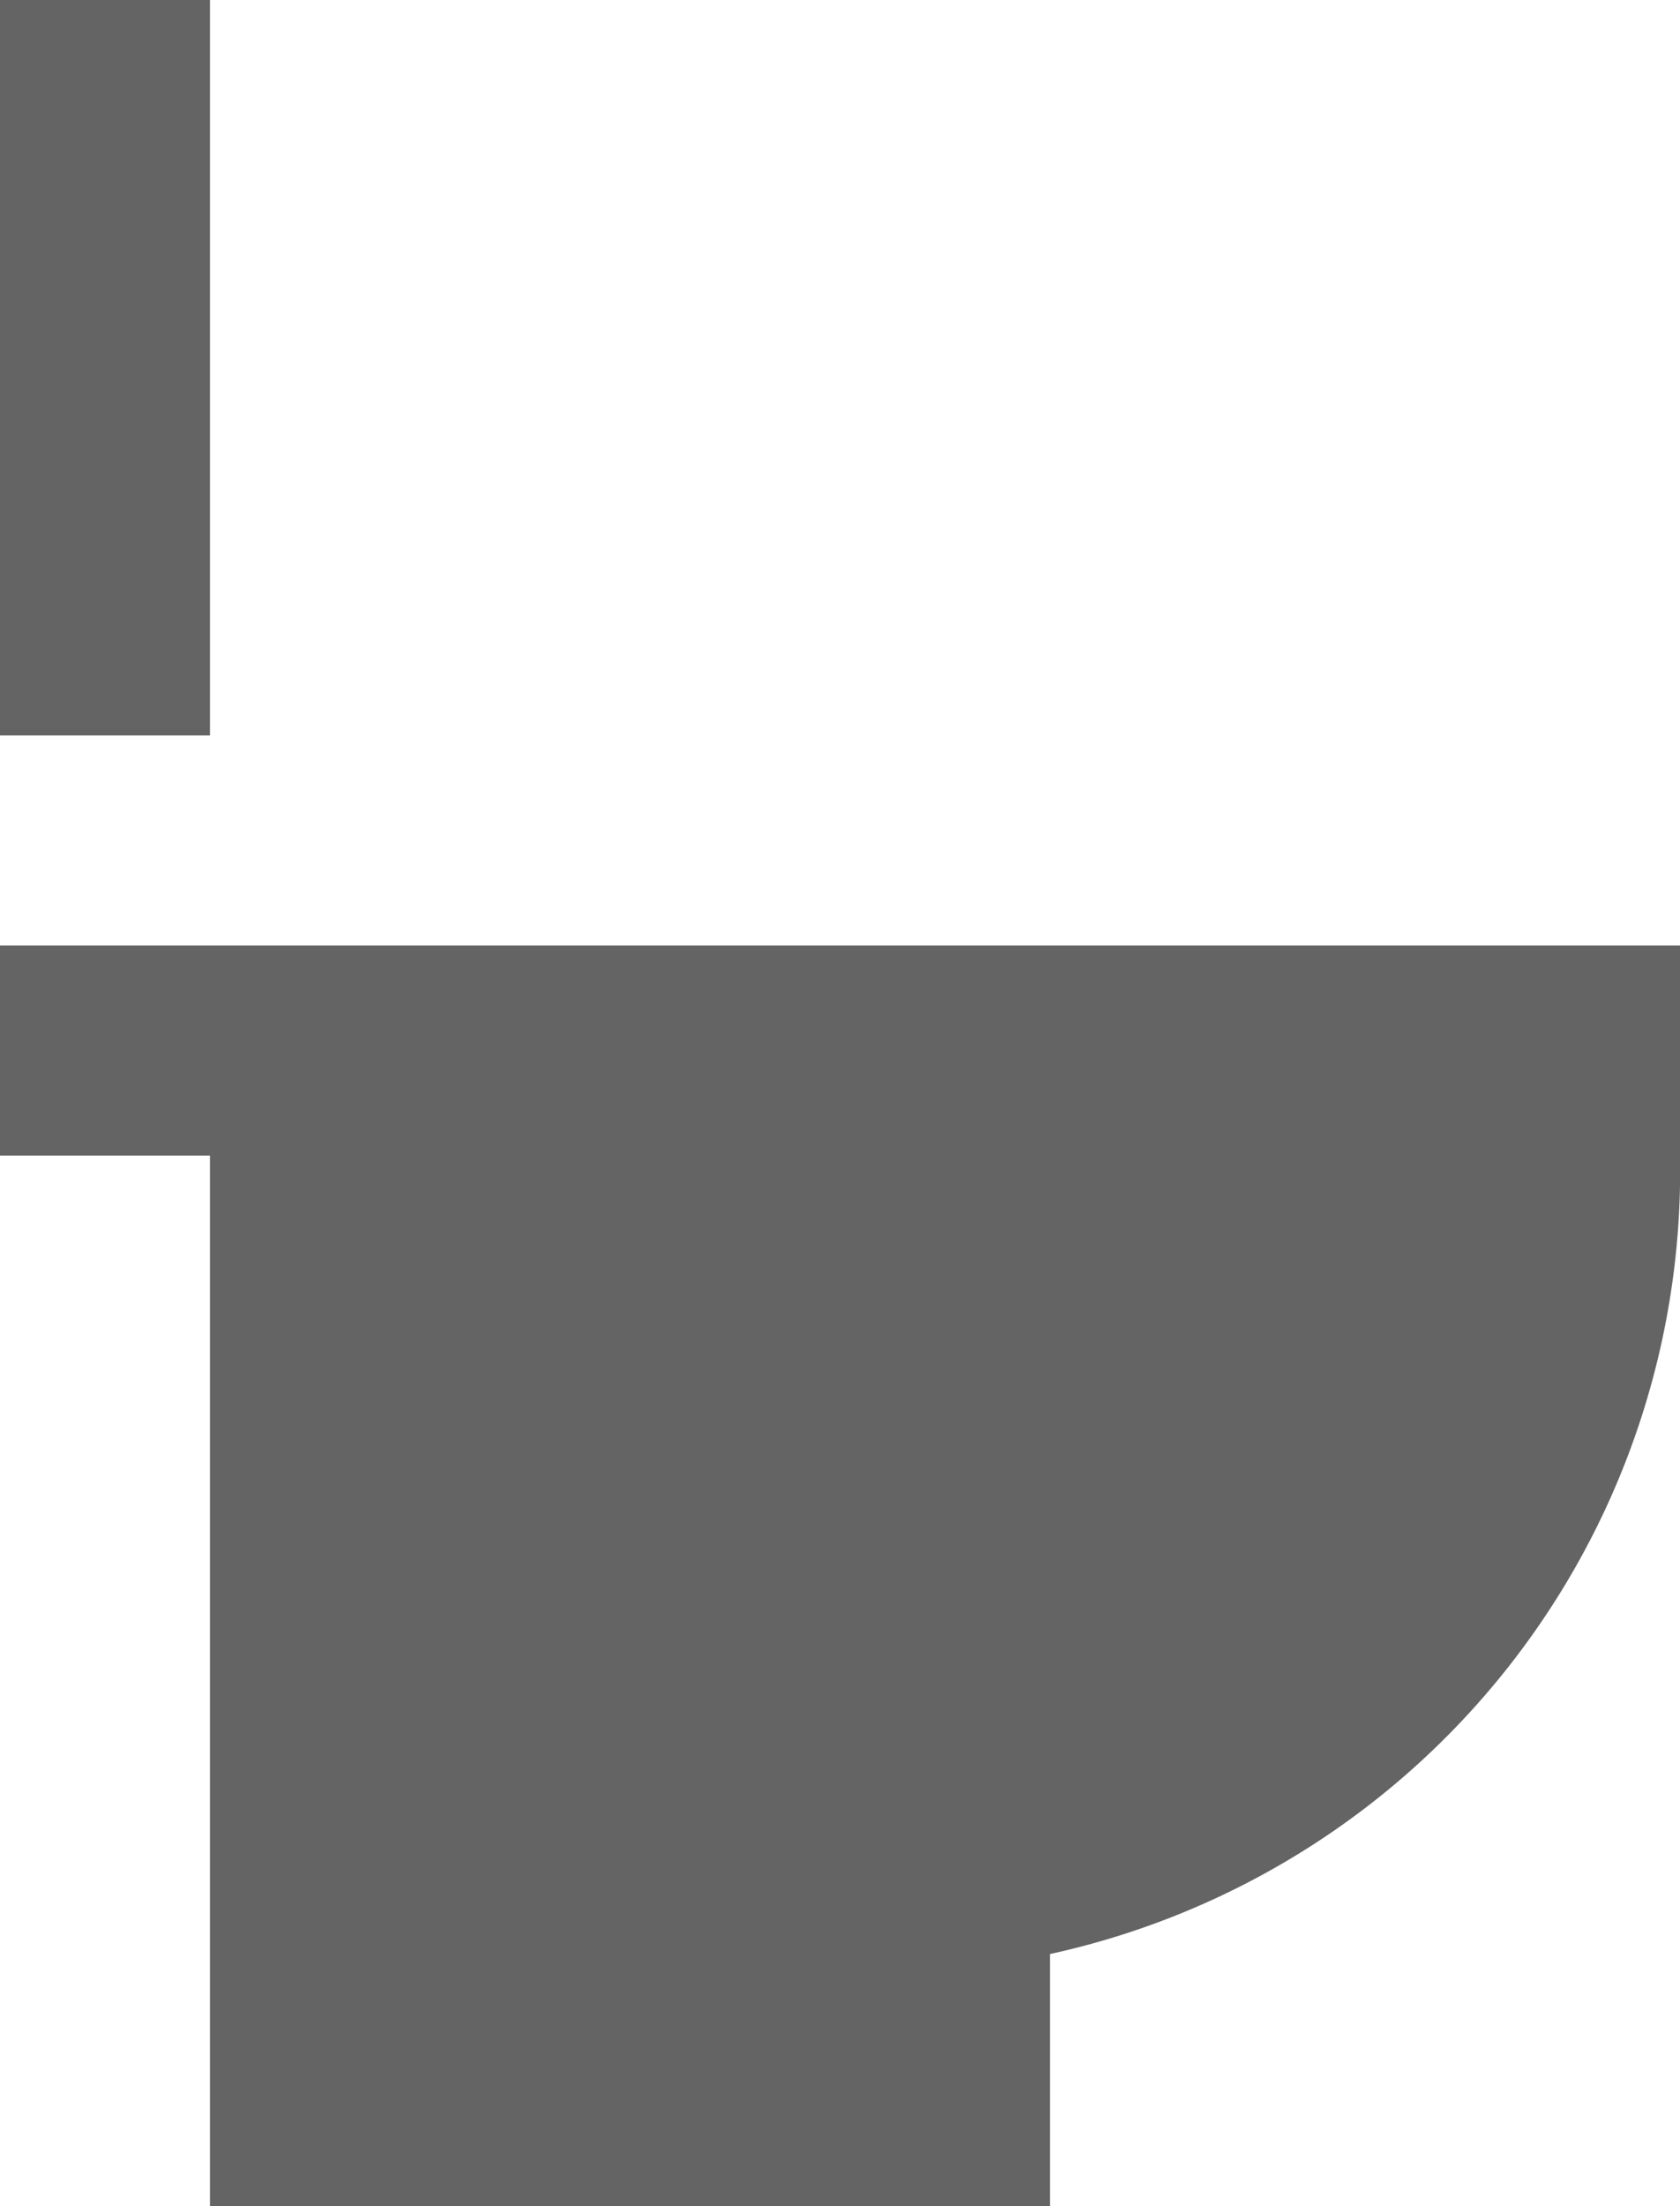 <svg xmlns="http://www.w3.org/2000/svg" viewBox="0 0 16 21"><defs><style>.cls-1{fill:#646464;}</style></defs><g id="Layer_2" data-name="Layer 2"><g id="Layer_1-2" data-name="Layer 1"><polyline id="polyline7752" class="cls-1" points="2 0 2 7 0 7 0 0"/><path id="path7754" class="cls-1" d="M0,9v2H2V21h8V18.6A7.63,7.63,0,0,0,16,11V9Z"/></g></g></svg>